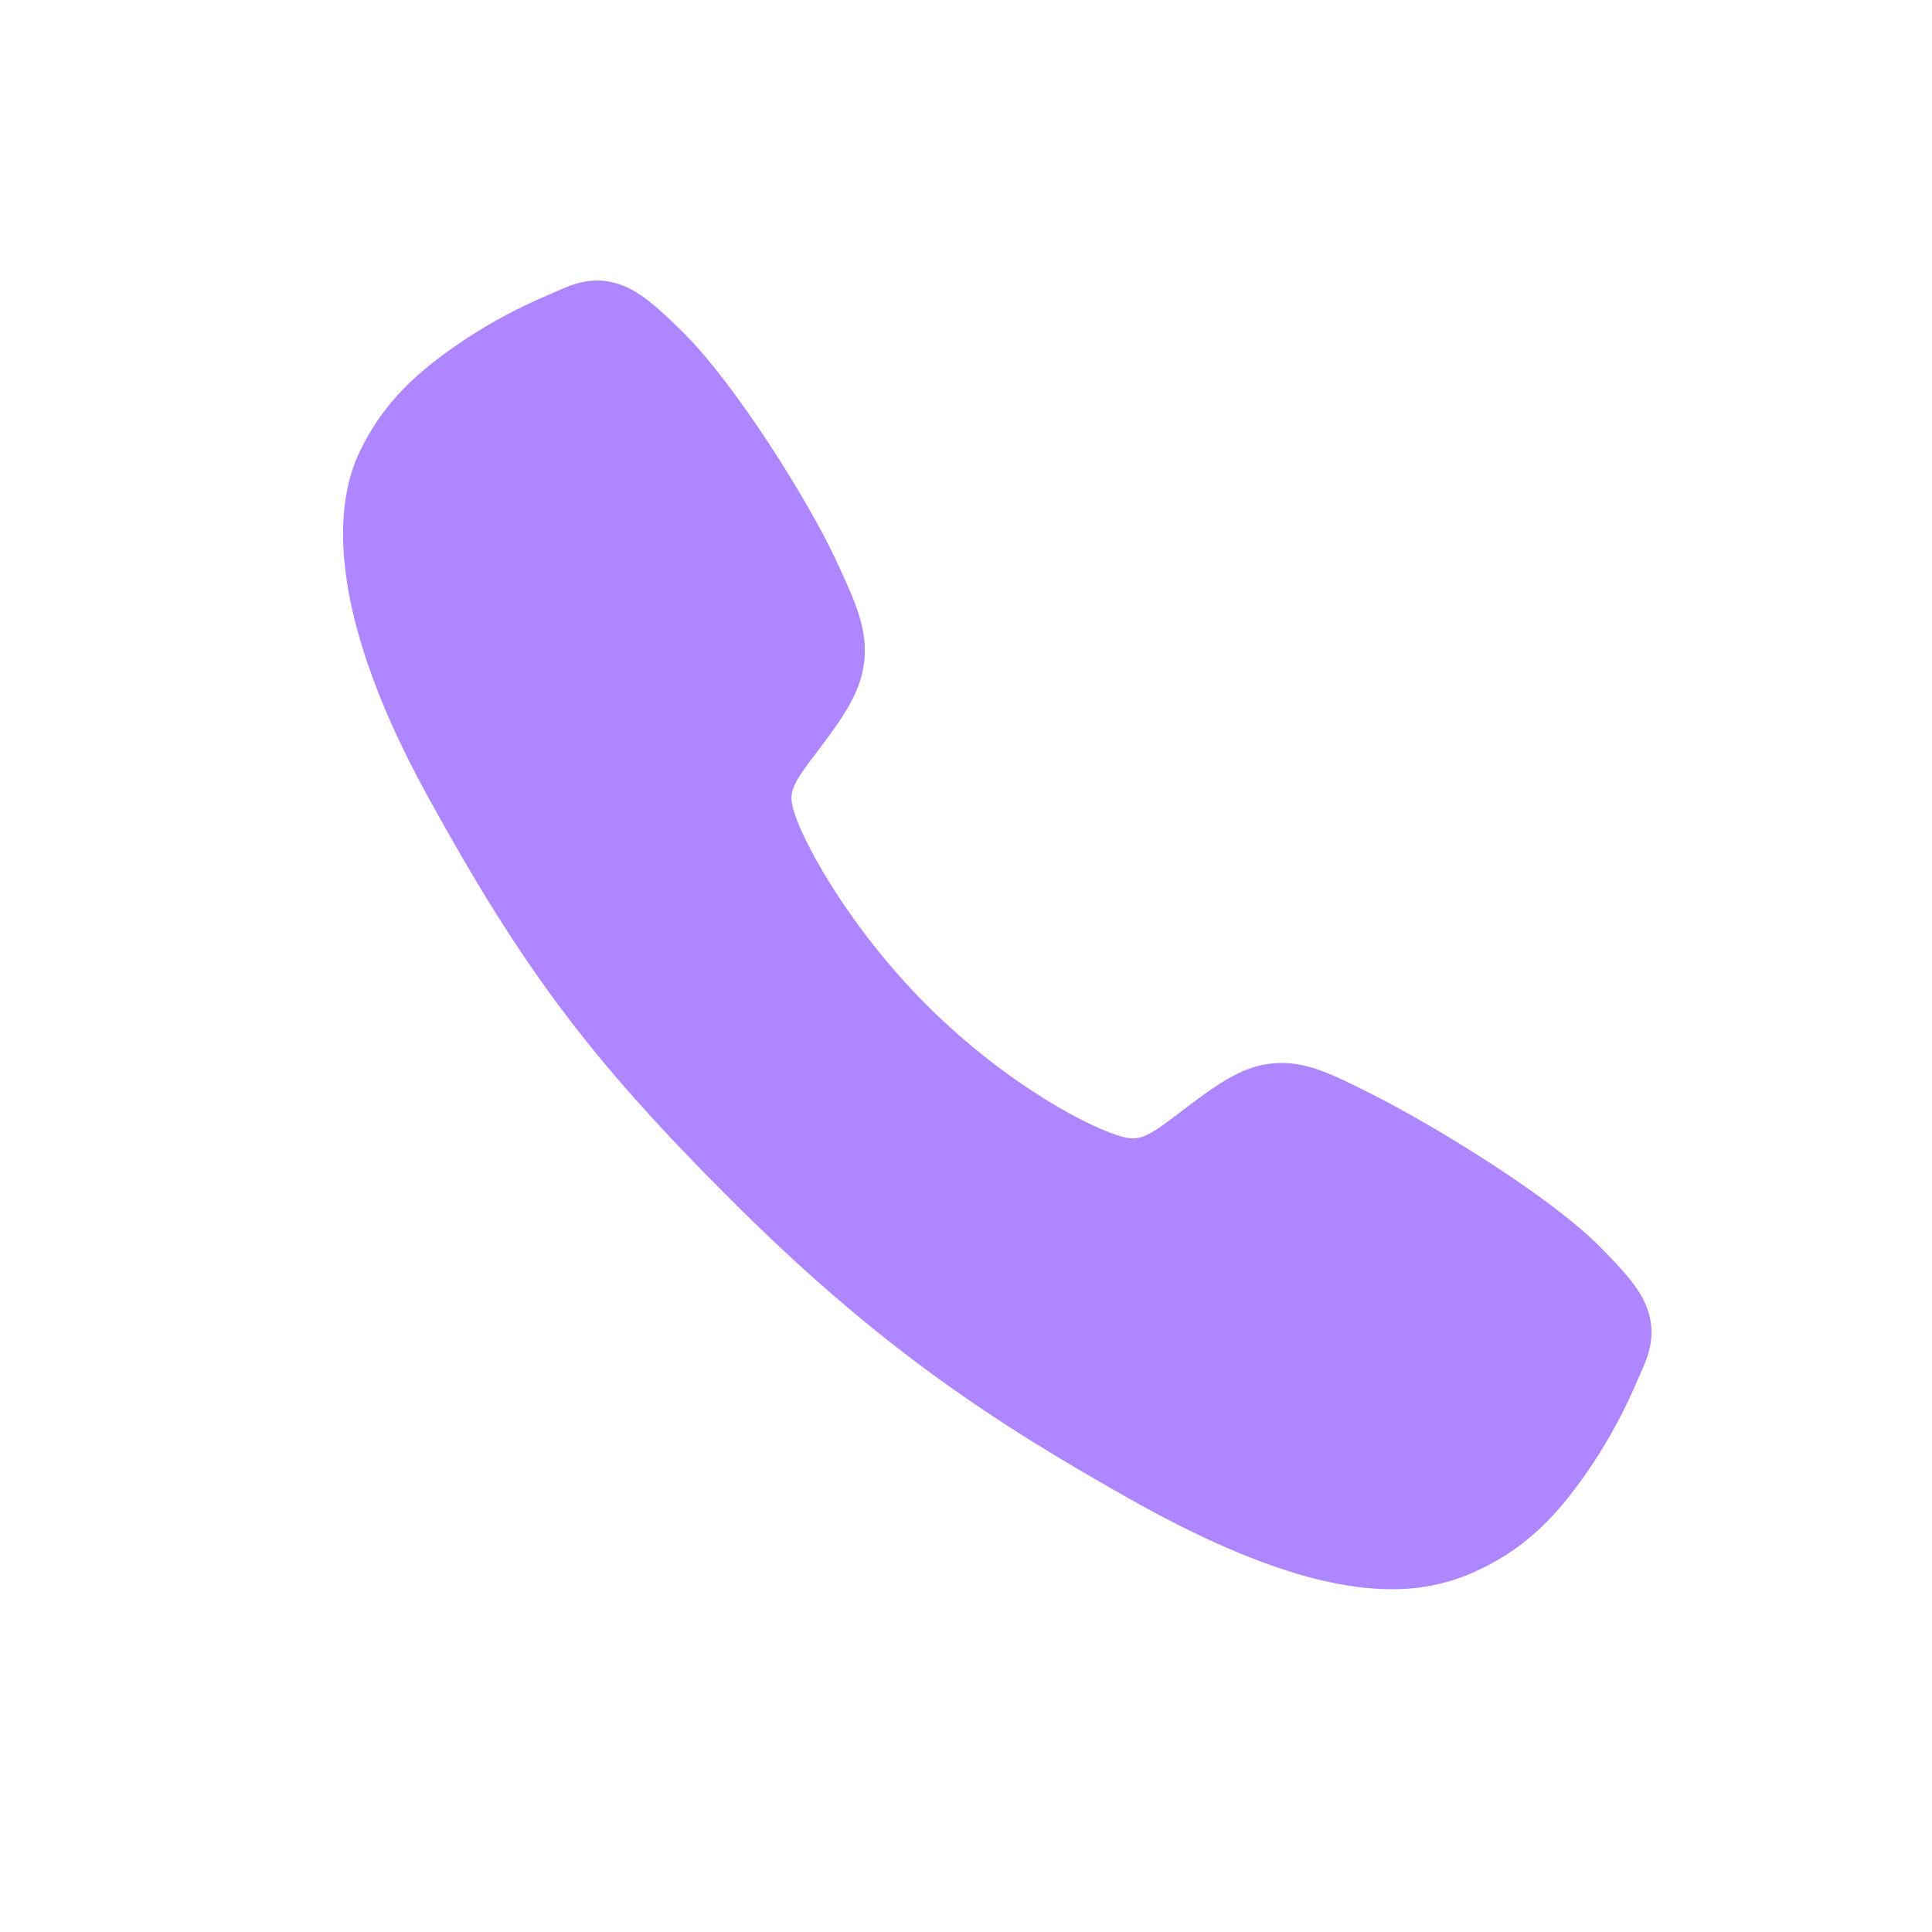 <svg width="31" height="31" viewBox="0 0 31 31" fill="none" xmlns="http://www.w3.org/2000/svg">
<rect width="31" height="31" fill="white"/>
<path d="M22.328 25.5C21.413 25.5 20.128 25.169 18.203 24.094C15.863 22.781 14.052 21.57 11.725 19.248C9.48 17.005 8.388 15.553 6.859 12.771C5.133 9.631 5.427 7.984 5.756 7.281C6.148 6.44 6.726 5.937 7.474 5.438C7.899 5.159 8.348 4.921 8.816 4.725C8.863 4.705 8.907 4.686 8.946 4.668C9.178 4.564 9.529 4.406 9.975 4.575C10.272 4.686 10.537 4.915 10.953 5.325C11.804 6.165 12.968 8.035 13.398 8.954C13.686 9.573 13.877 9.982 13.877 10.441C13.877 10.977 13.607 11.391 13.279 11.838C13.218 11.922 13.157 12.002 13.098 12.08C12.741 12.549 12.663 12.684 12.714 12.926C12.819 13.412 13.599 14.859 14.88 16.137C16.161 17.416 17.566 18.146 18.054 18.25C18.306 18.304 18.445 18.222 18.928 17.853C18.998 17.8 19.069 17.745 19.143 17.69C19.643 17.319 20.038 17.056 20.562 17.056H20.565C21.021 17.056 21.411 17.253 22.058 17.58C22.902 18.005 24.829 19.154 25.674 20.007C26.085 20.421 26.314 20.686 26.426 20.982C26.595 21.429 26.436 21.779 26.333 22.014C26.315 22.052 26.296 22.095 26.276 22.142C26.079 22.61 25.839 23.059 25.559 23.482C25.061 24.227 24.556 24.805 23.713 25.197C23.28 25.402 22.807 25.505 22.328 25.5Z" fill="#AE86FF"/>
</svg>
